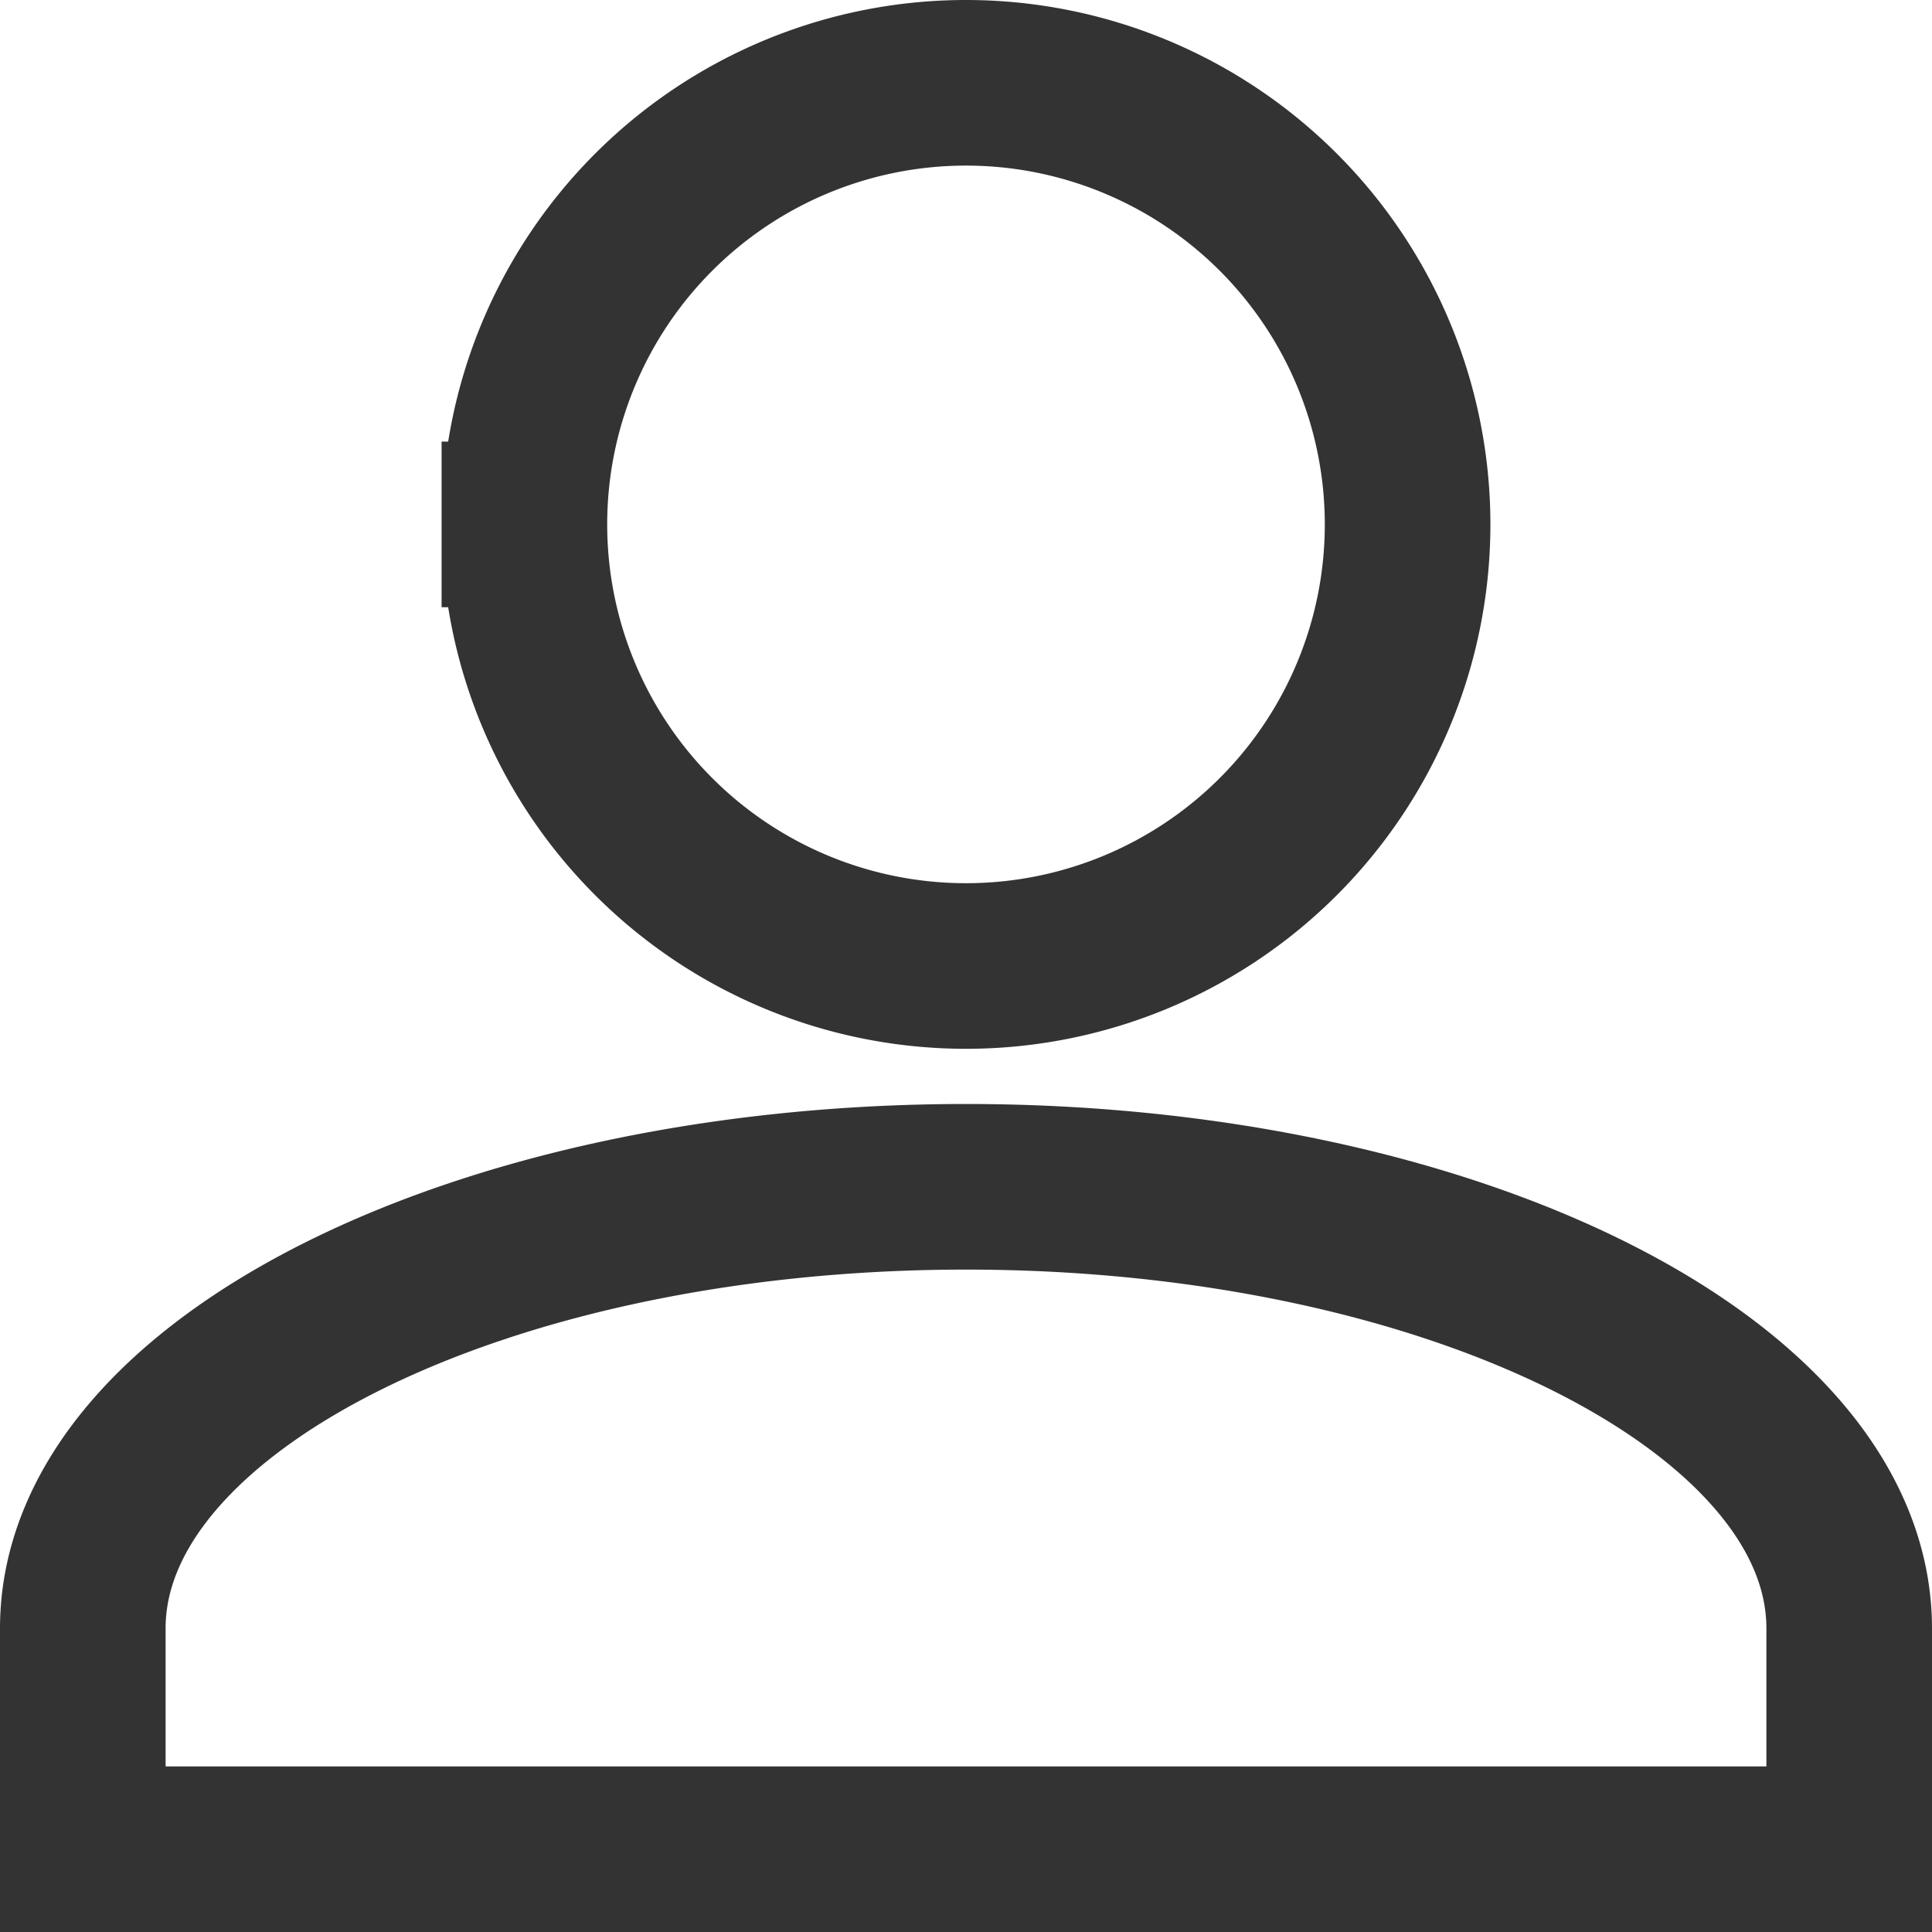<svg xmlns="http://www.w3.org/2000/svg" viewBox="0 0 17.5 17.5"><defs><style>.cls-1{fill:none;stroke:#333;stroke-width:1.5px;}</style></defs><g id="圖層_2" data-name="圖層 2"><g id="圖層_1-2" data-name="圖層 1"><path id="icon_-_member" data-name="icon - member" class="cls-1" d="M.75,16.75v-2c0-2.2,3.6-4,8-4s8,1.8,8,4v2Zm4-12a4,4,0,1,1,4,4A4,4,0,0,1,4.75,4.75Z"/></g></g></svg>